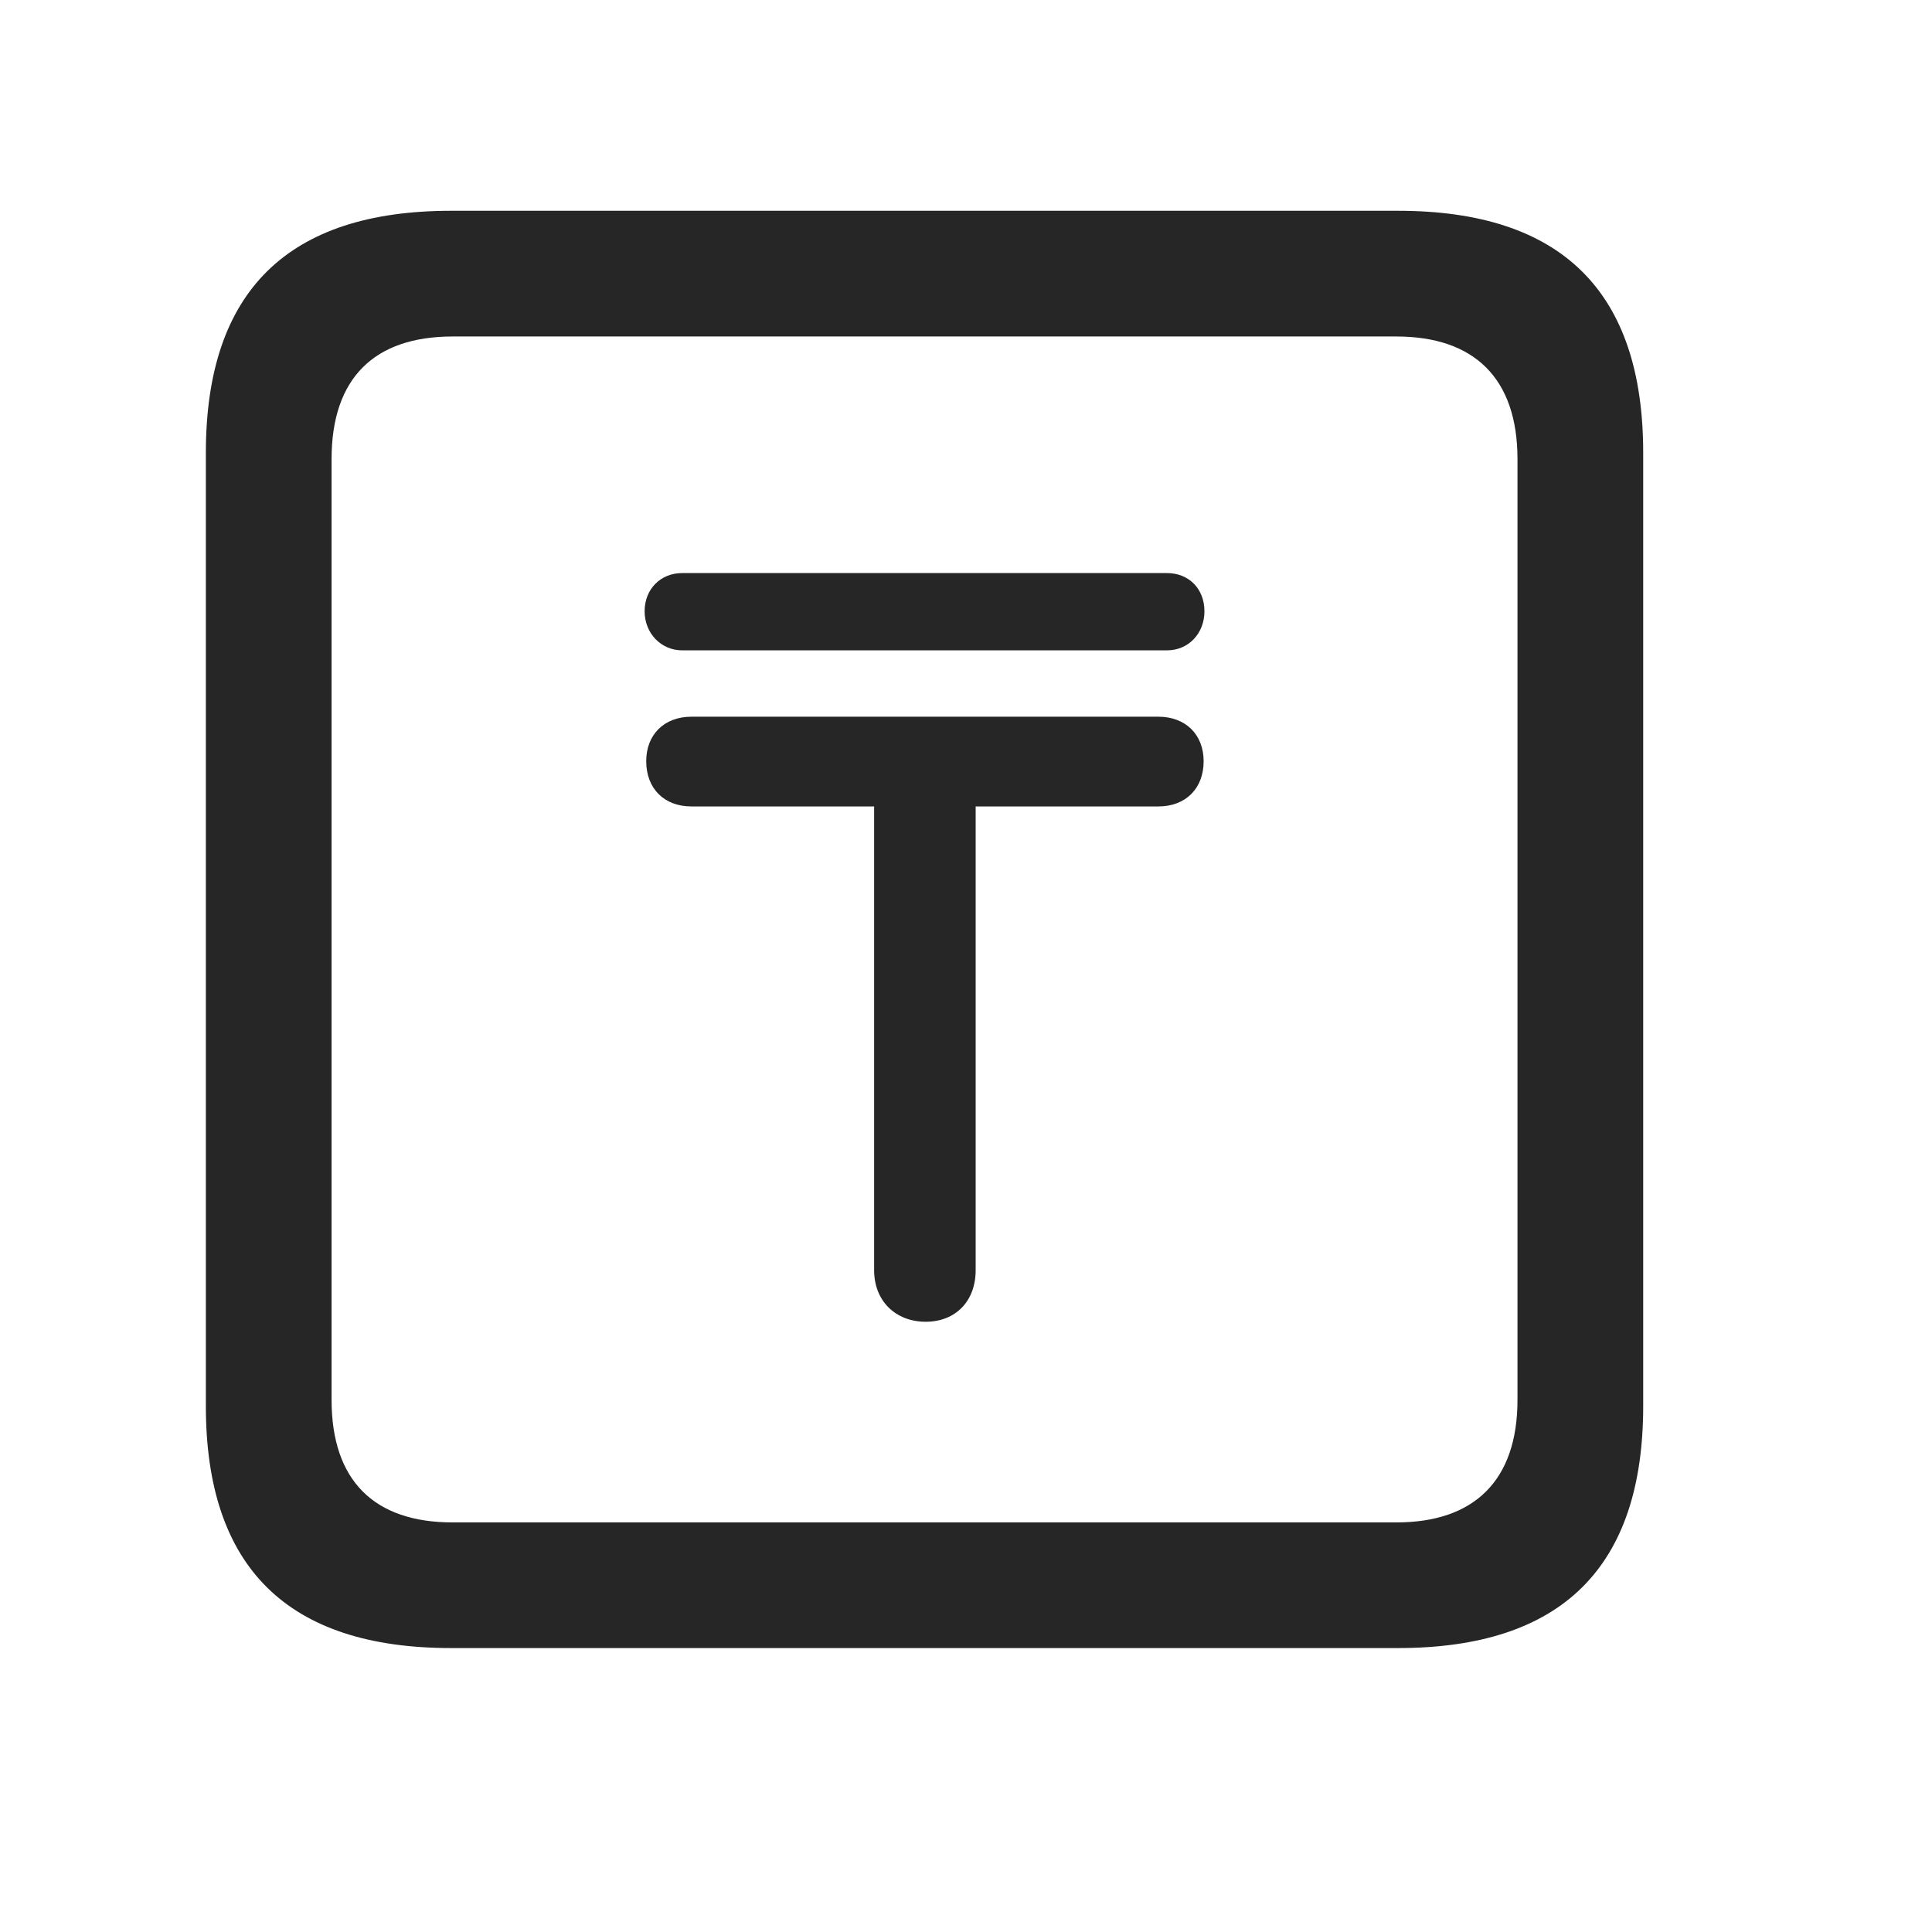 <svg width="29" height="29" viewBox="0 0 29 29" fill="currentColor" xmlns="http://www.w3.org/2000/svg">
<g clip-path="url(#clip0_2207_37785)">
<path d="M6.77 24.738H20.985C23.446 24.738 24.665 23.52 24.665 21.105V6.797C24.665 4.383 23.446 3.164 20.985 3.164H6.77C4.321 3.164 3.09 4.371 3.09 6.797V21.105C3.09 23.531 4.321 24.738 6.77 24.738ZM6.793 22.852C5.622 22.852 4.977 22.23 4.977 21.012V6.891C4.977 5.672 5.622 5.051 6.793 5.051H20.961C22.122 5.051 22.778 5.672 22.778 6.891V21.012C22.778 22.23 22.122 22.852 20.961 22.852H6.793Z" fill="currentColor" fill-opacity="0.85"/>
<path d="M9.7 11.426C9.7 11.836 9.969 12.105 10.379 12.105H13.121V19.066C13.121 19.535 13.45 19.84 13.895 19.84C14.34 19.84 14.645 19.535 14.645 19.066V12.105H17.387C17.797 12.105 18.067 11.836 18.067 11.426C18.067 11.027 17.797 10.758 17.387 10.758H10.379C9.969 10.758 9.7 11.027 9.7 11.426ZM9.676 9.176C9.676 9.504 9.922 9.762 10.239 9.762H17.516C17.844 9.762 18.079 9.504 18.079 9.176C18.079 8.836 17.844 8.602 17.516 8.602H10.239C9.922 8.602 9.676 8.836 9.676 9.176Z" fill="currentColor" fill-opacity="0.85"/>
</g>
<defs>
<clipPath id="clip0_2207_37785">
<rect width="21.574" height="21.598" fill="currentColor" transform="translate(3.09 3.141)"/>
</clipPath>
</defs>
</svg>
